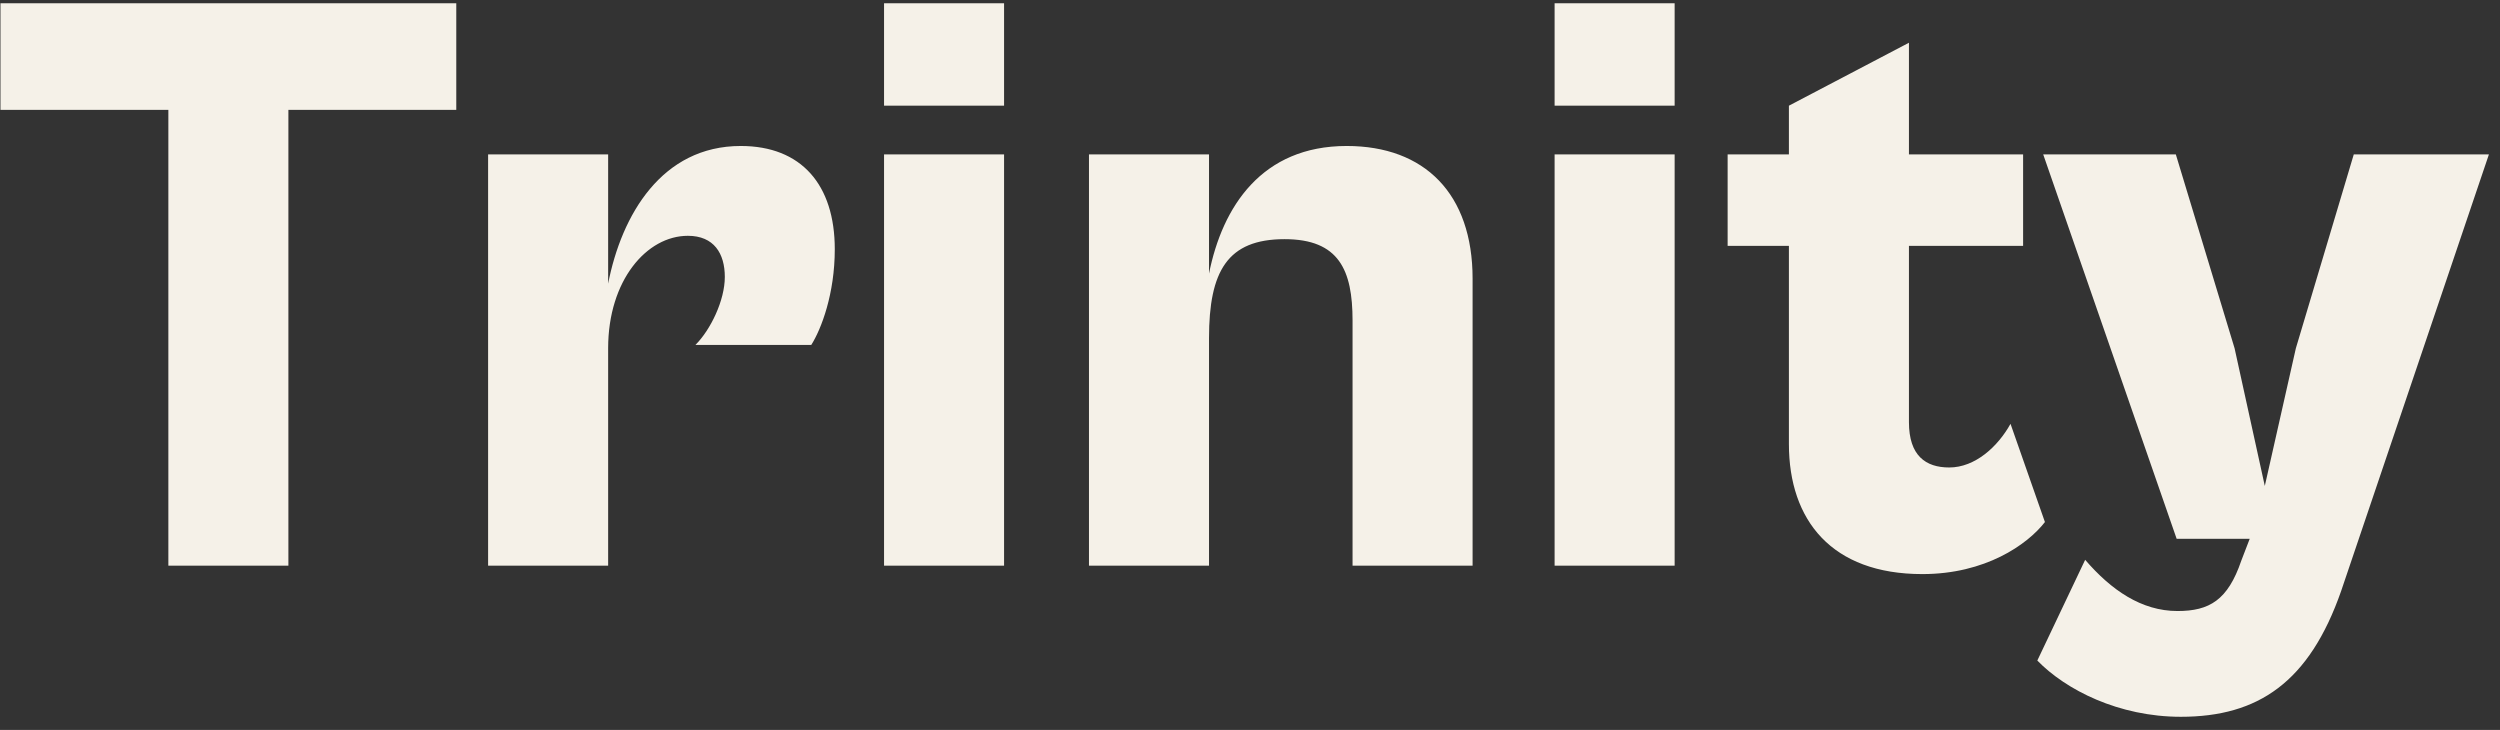 <svg width="137" height="40" viewBox="0 0 137 40" fill="none" xmlns="http://www.w3.org/2000/svg">
<rect x="0" y="0" width="137" height="40" fill="#333333" stroke="none"/>
<g clip-path="url(#clip0_209_2238)">
<path d="M15.804 31H9.226V6.022H0.026V0.18H25.004V6.022H15.804V31ZM33.326 31H26.748V8.46H33.326V15.544C34.062 11.772 36.27 8 40.594 8C43.906 8 45.746 10.116 45.746 13.658C45.746 16.096 45.01 18.028 44.458 18.902H38.11C38.938 18.074 39.72 16.464 39.72 15.176C39.72 13.888 39.122 12.922 37.696 12.922C35.442 12.922 33.326 15.36 33.326 19.086V31ZM55.023 5.792H48.446V0.18H55.023V5.792ZM55.023 31H48.446V8.46H55.023V31ZM66.254 31H59.676V8.46H66.254V14.992C66.99 11.312 69.152 8 73.798 8C78.076 8 80.698 10.622 80.698 15.268V31H74.12V17.568C74.12 14.808 73.384 13.106 70.394 13.106C67.266 13.106 66.254 14.854 66.254 18.534V31ZM91.77 5.792H85.192V0.18H91.77V5.792ZM91.77 31H85.192V8.46H91.77V31ZM105.346 31.46C100.378 31.46 98.032 28.516 98.032 24.33V13.474H94.674V8.46H98.032V5.792L104.61 2.342V8.46H110.866V13.474H104.61V23.134C104.61 24.974 105.53 25.618 106.818 25.618C108.244 25.618 109.486 24.468 110.176 23.226L112.062 28.608C111.096 29.85 108.796 31.46 105.346 31.46ZM119.511 39.28C116.107 39.28 113.209 37.808 111.645 36.198L114.267 30.678C115.693 32.334 117.349 33.484 119.327 33.484C121.075 33.484 122.087 32.886 122.823 30.724L123.283 29.528H119.281L111.967 8.46H119.235L122.455 19.086L124.111 26.63L125.813 19.086L128.987 8.46H136.393L128.297 32.38C126.549 37.394 123.743 39.28 119.511 39.28Z" fill="#F5F1E8"/>
</g>
<defs>
<clipPath id="clip0_209_2238">
<rect width="137" height="40" fill="white"/>
</clipPath>
</defs>
</svg>
